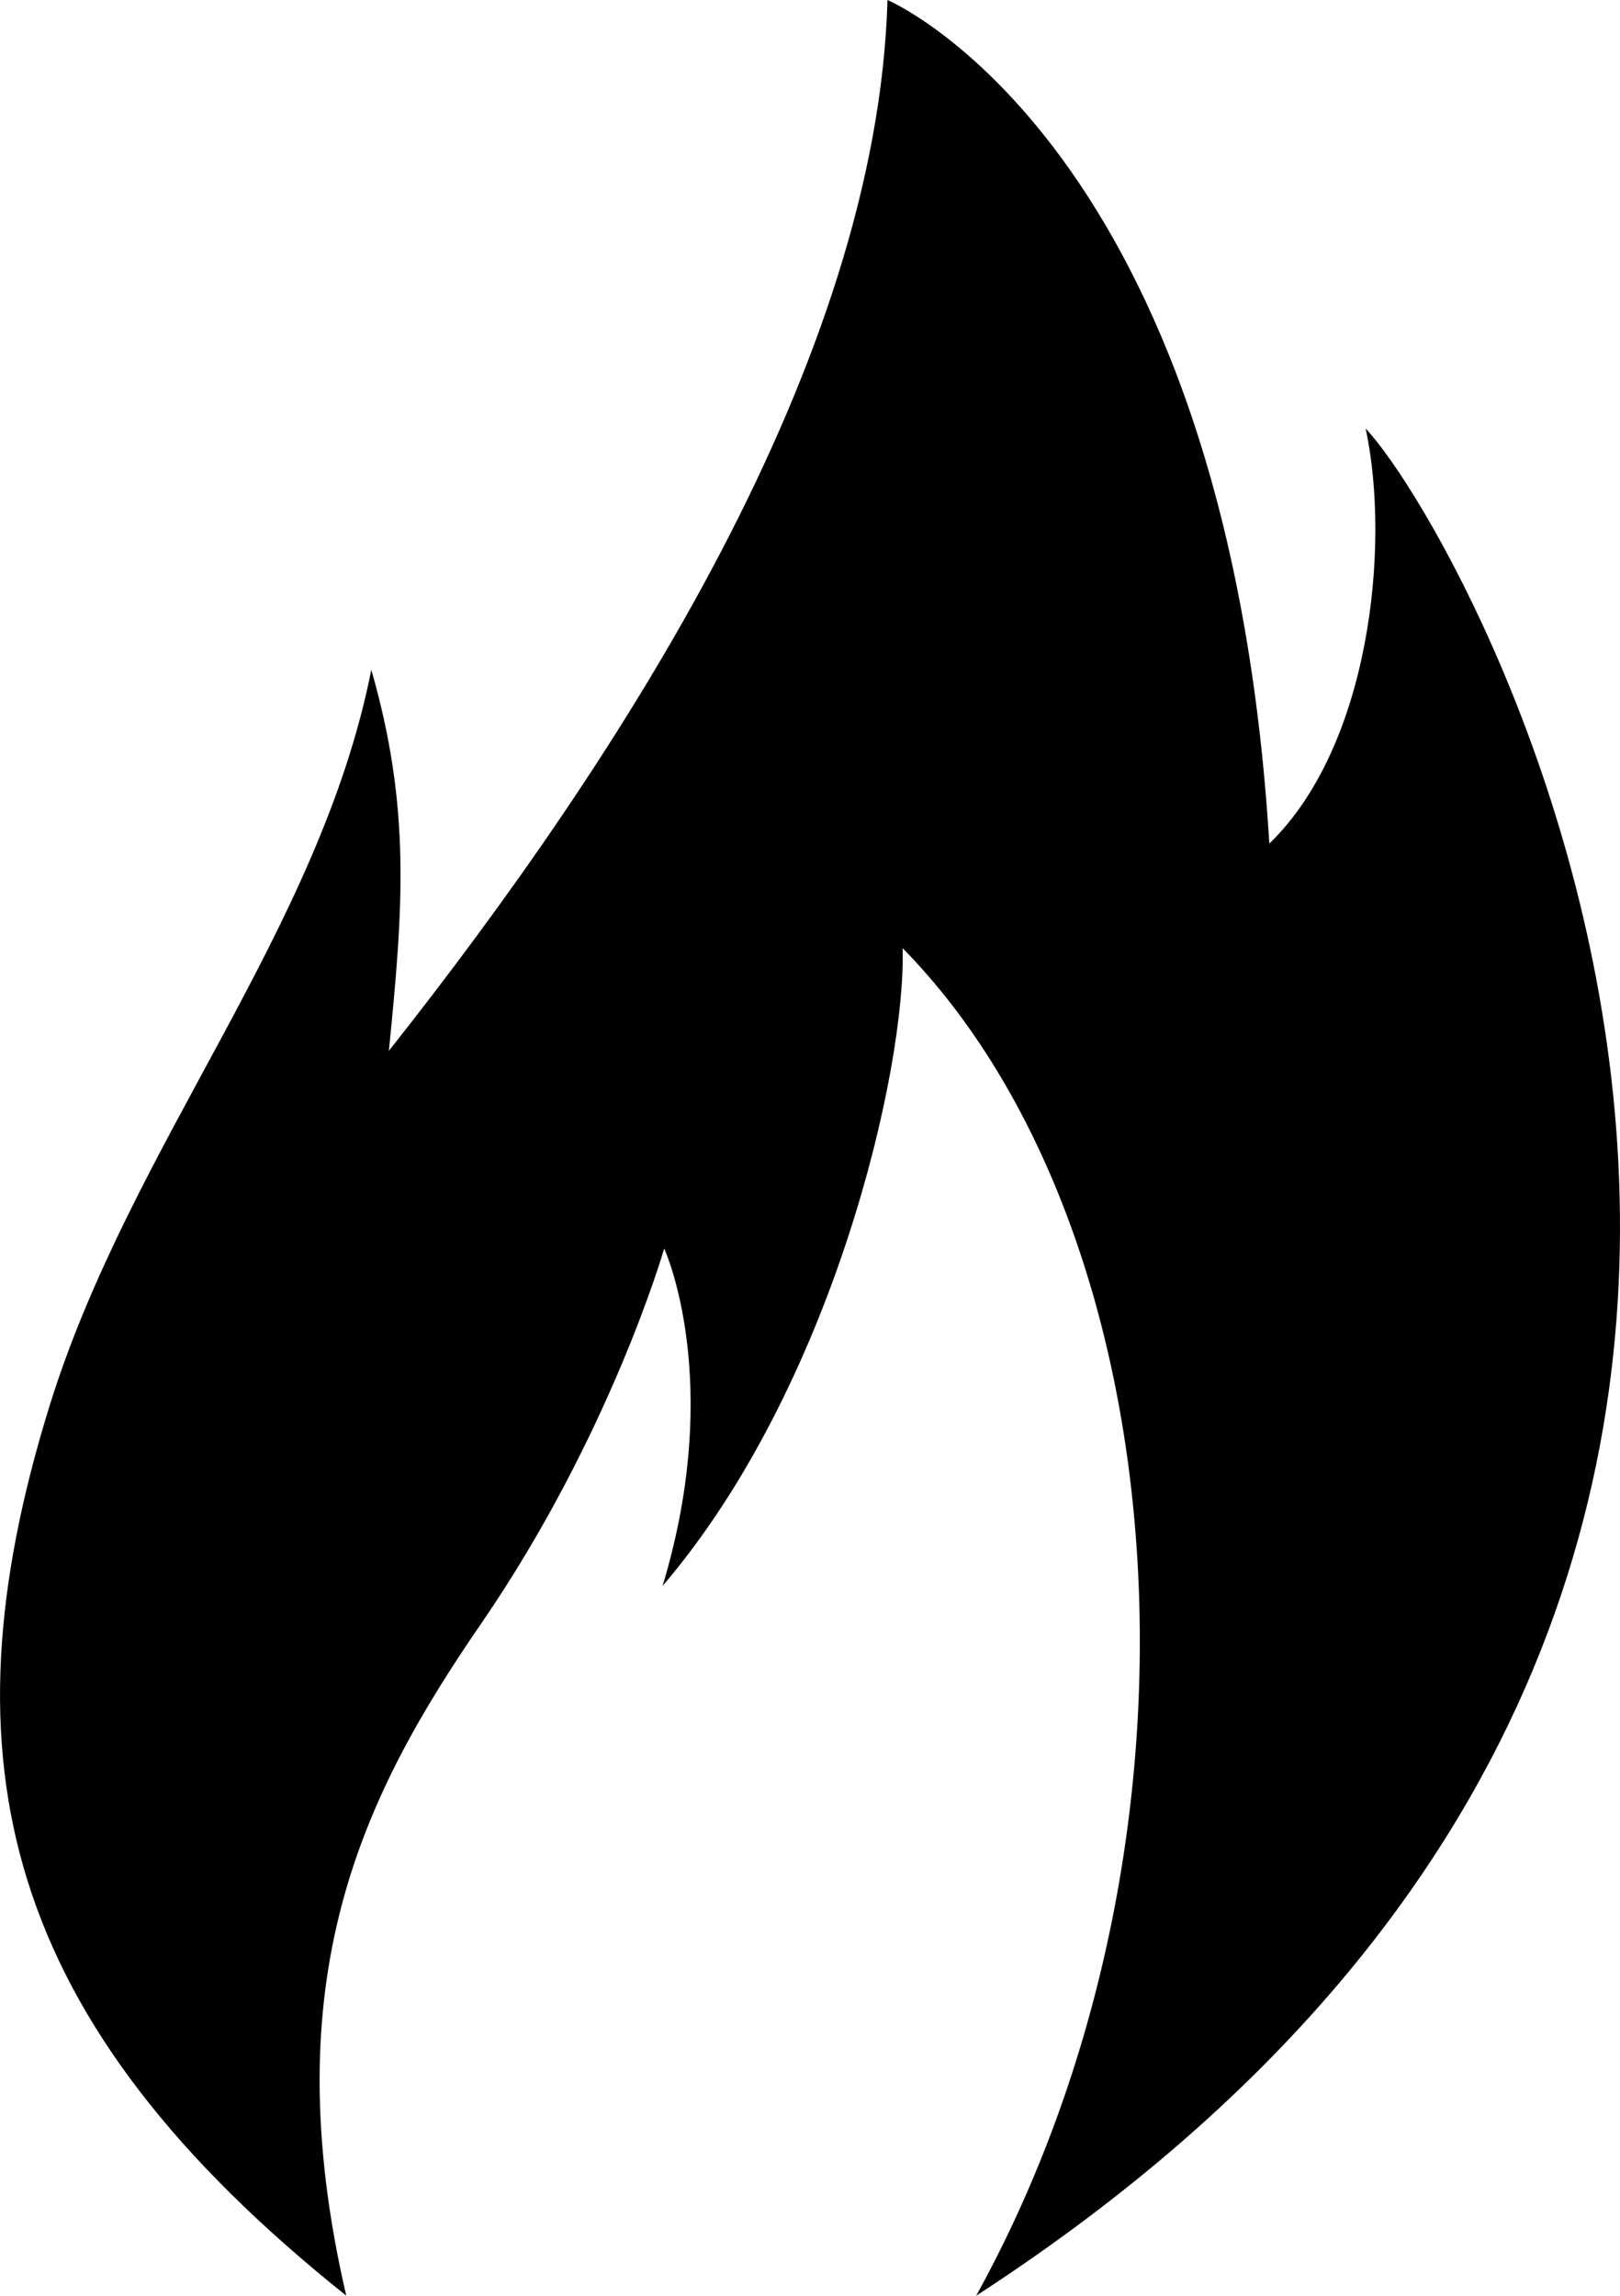 <svg xmlns="http://www.w3.org/2000/svg" width="24" height="34" viewBox="0 0 24 34">
    <path fill="#000" fill-rule="nonzero" d="M5.13 34c-1.095-4.715.254-7.417 2.003-9.962C9.047 21.25 9.84 18.49 9.84 18.49s.897 1.949-.024 4.997c2.523-2.949 3.608-7.646 3.556-9.445 4.11 4.184 4.798 13.243 1.09 19.957 15.997-10.377 7.406-25.904 5.77-27.653.374 1.749.059 4.71-1.427 6.147C18.171 2.125 13.148 0 13.148 0c-.154 5.347-3.931 11.194-7.387 15.563.214-2.132.326-3.603-.26-5.644-.767 3.874-3.567 7.031-4.77 10.912C-.896 26.087.037 29.935 5.132 34z"/>
</svg>
